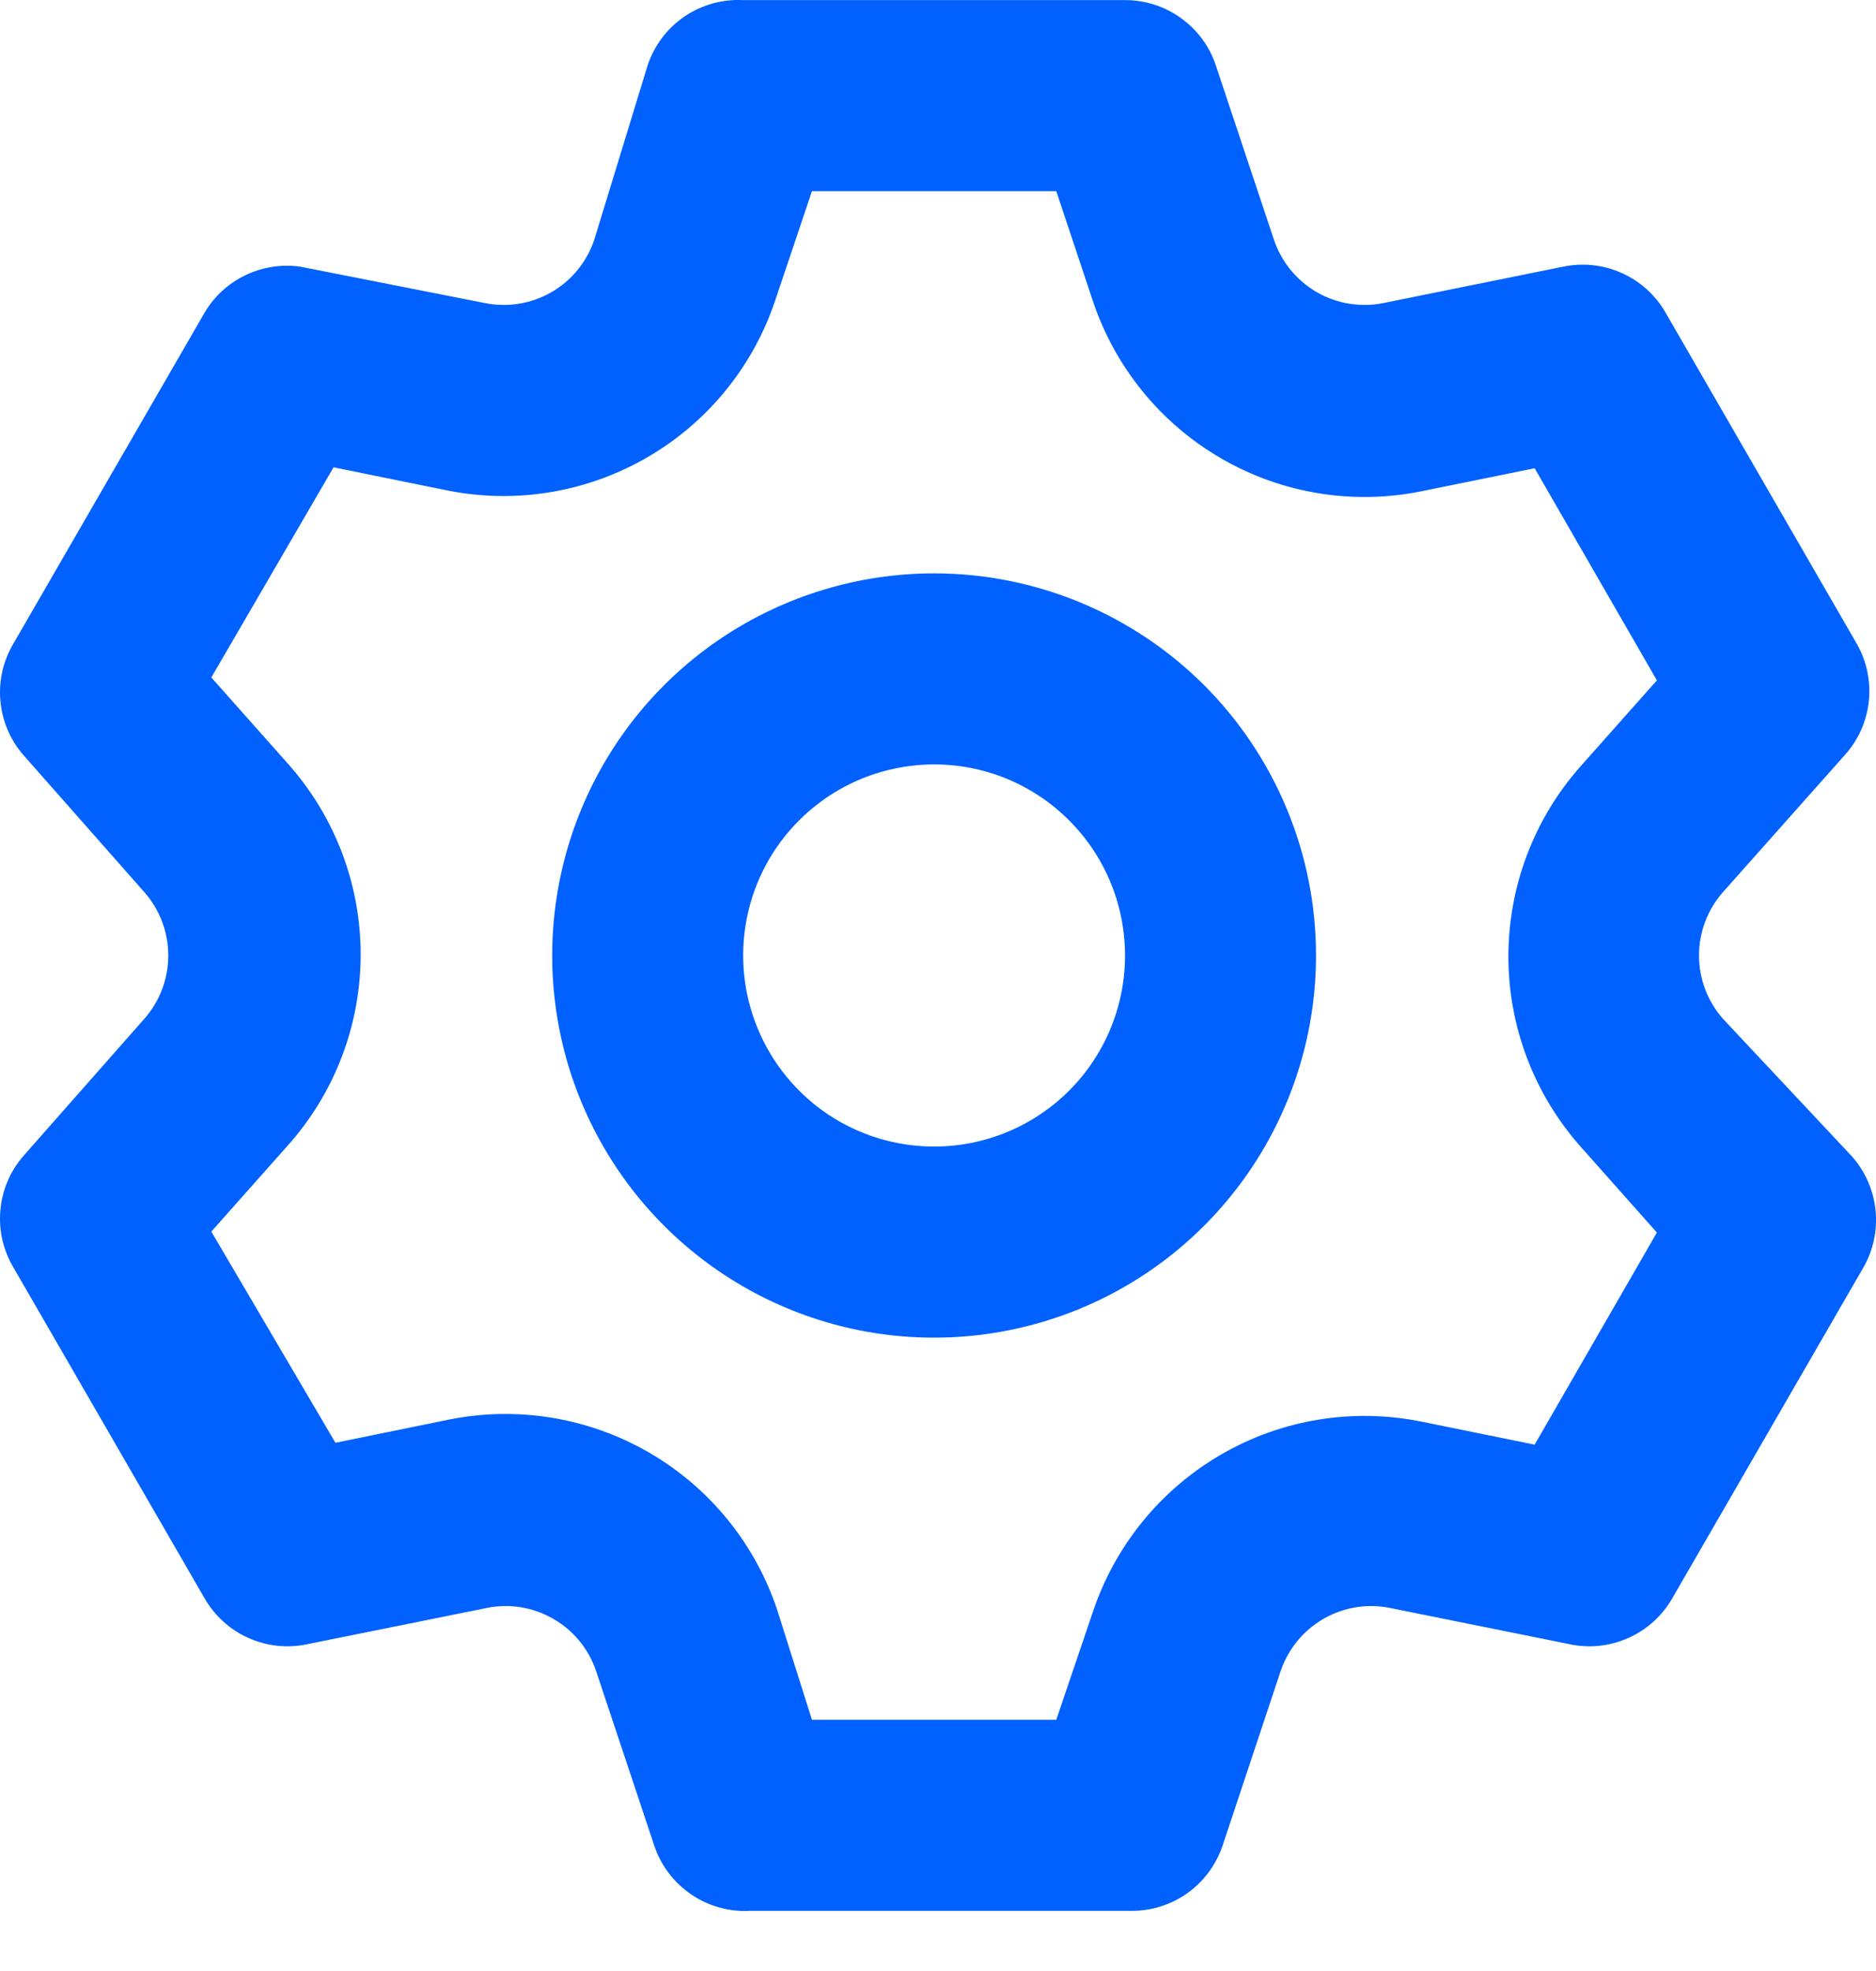 <svg width="20" height="21" viewBox="0 0 20 21" fill="none" xmlns="http://www.w3.org/2000/svg">
<path d="M18.366 10.852C18.203 10.666 18.113 10.428 18.113 10.18C18.113 9.933 18.203 9.694 18.366 9.508L19.669 8.043C19.813 7.883 19.902 7.681 19.924 7.467C19.946 7.253 19.899 7.038 19.791 6.852L17.756 3.33C17.649 3.144 17.486 2.997 17.29 2.909C17.095 2.821 16.876 2.798 16.666 2.841L14.753 3.228C14.509 3.278 14.256 3.238 14.04 3.114C13.825 2.99 13.662 2.792 13.582 2.556L12.961 0.694C12.893 0.491 12.763 0.316 12.589 0.192C12.416 0.067 12.208 0.001 11.994 0.001H7.923C7.701 -0.01 7.481 0.051 7.297 0.176C7.113 0.301 6.976 0.483 6.905 0.694L6.335 2.556C6.255 2.792 6.093 2.99 5.877 3.114C5.661 3.238 5.408 3.278 5.164 3.228L3.2 2.841C3.001 2.813 2.798 2.845 2.617 2.932C2.436 3.018 2.284 3.157 2.182 3.33L0.146 6.852C0.035 7.036 -0.015 7.25 0.004 7.464C0.022 7.678 0.107 7.88 0.248 8.043L1.541 9.508C1.704 9.694 1.794 9.933 1.794 10.18C1.794 10.428 1.704 10.666 1.541 10.852L0.248 12.318C0.107 12.48 0.022 12.683 0.004 12.897C-0.015 13.111 0.035 13.325 0.146 13.509L2.182 17.031C2.289 17.216 2.452 17.364 2.647 17.451C2.843 17.539 3.061 17.563 3.271 17.519L5.185 17.133C5.428 17.082 5.682 17.123 5.897 17.247C6.113 17.37 6.276 17.569 6.355 17.804L6.976 19.667C7.047 19.878 7.185 20.059 7.369 20.184C7.552 20.309 7.772 20.371 7.994 20.359H12.066C12.279 20.36 12.487 20.293 12.661 20.169C12.834 20.045 12.964 19.869 13.033 19.667L13.653 17.804C13.733 17.569 13.896 17.37 14.111 17.247C14.327 17.123 14.581 17.082 14.824 17.133L16.738 17.519C16.948 17.563 17.166 17.539 17.361 17.451C17.557 17.364 17.72 17.216 17.827 17.031L19.863 13.509C19.971 13.323 20.017 13.107 19.995 12.893C19.973 12.68 19.884 12.478 19.741 12.318L18.366 10.852ZM16.85 12.216L17.664 13.132L16.361 15.392L15.16 15.148C14.427 14.998 13.664 15.122 13.017 15.498C12.37 15.873 11.883 16.473 11.648 17.183L11.261 18.323H8.656L8.289 17.163C8.055 16.452 7.568 15.852 6.921 15.477C6.273 15.102 5.511 14.977 4.777 15.127L3.576 15.372L2.253 13.122L3.067 12.206C3.568 11.646 3.845 10.921 3.845 10.17C3.845 9.419 3.568 8.694 3.067 8.134L2.253 7.218L3.556 4.979L4.757 5.223C5.49 5.373 6.253 5.248 6.9 4.873C7.548 4.498 8.035 3.898 8.269 3.187L8.656 2.037H11.261L11.648 3.198C11.883 3.908 12.37 4.508 13.017 4.883C13.664 5.259 14.427 5.383 15.16 5.233L16.361 4.989L17.664 7.249L16.85 8.165C16.355 8.723 16.081 9.444 16.081 10.191C16.081 10.937 16.355 11.658 16.85 12.216ZM9.959 6.109C9.153 6.109 8.366 6.348 7.696 6.795C7.027 7.242 6.505 7.878 6.197 8.622C5.889 9.366 5.808 10.185 5.965 10.975C6.122 11.764 6.51 12.49 7.079 13.059C7.649 13.629 8.374 14.017 9.164 14.174C9.954 14.331 10.773 14.25 11.517 13.942C12.261 13.634 12.896 13.112 13.344 12.442C13.791 11.773 14.03 10.986 14.03 10.18C14.03 9.1 13.601 8.065 12.838 7.301C12.074 6.538 11.038 6.109 9.959 6.109ZM9.959 12.216C9.556 12.216 9.162 12.097 8.827 11.873C8.493 11.649 8.232 11.331 8.078 10.959C7.924 10.587 7.883 10.178 7.962 9.783C8.04 9.388 8.234 9.025 8.519 8.741C8.804 8.456 9.166 8.262 9.561 8.184C9.956 8.105 10.366 8.145 10.738 8.299C11.11 8.454 11.428 8.715 11.651 9.049C11.875 9.384 11.994 9.778 11.994 10.18C11.994 10.72 11.78 11.238 11.398 11.62C11.016 12.002 10.498 12.216 9.959 12.216Z" fill="#0061FF"/>
</svg>

